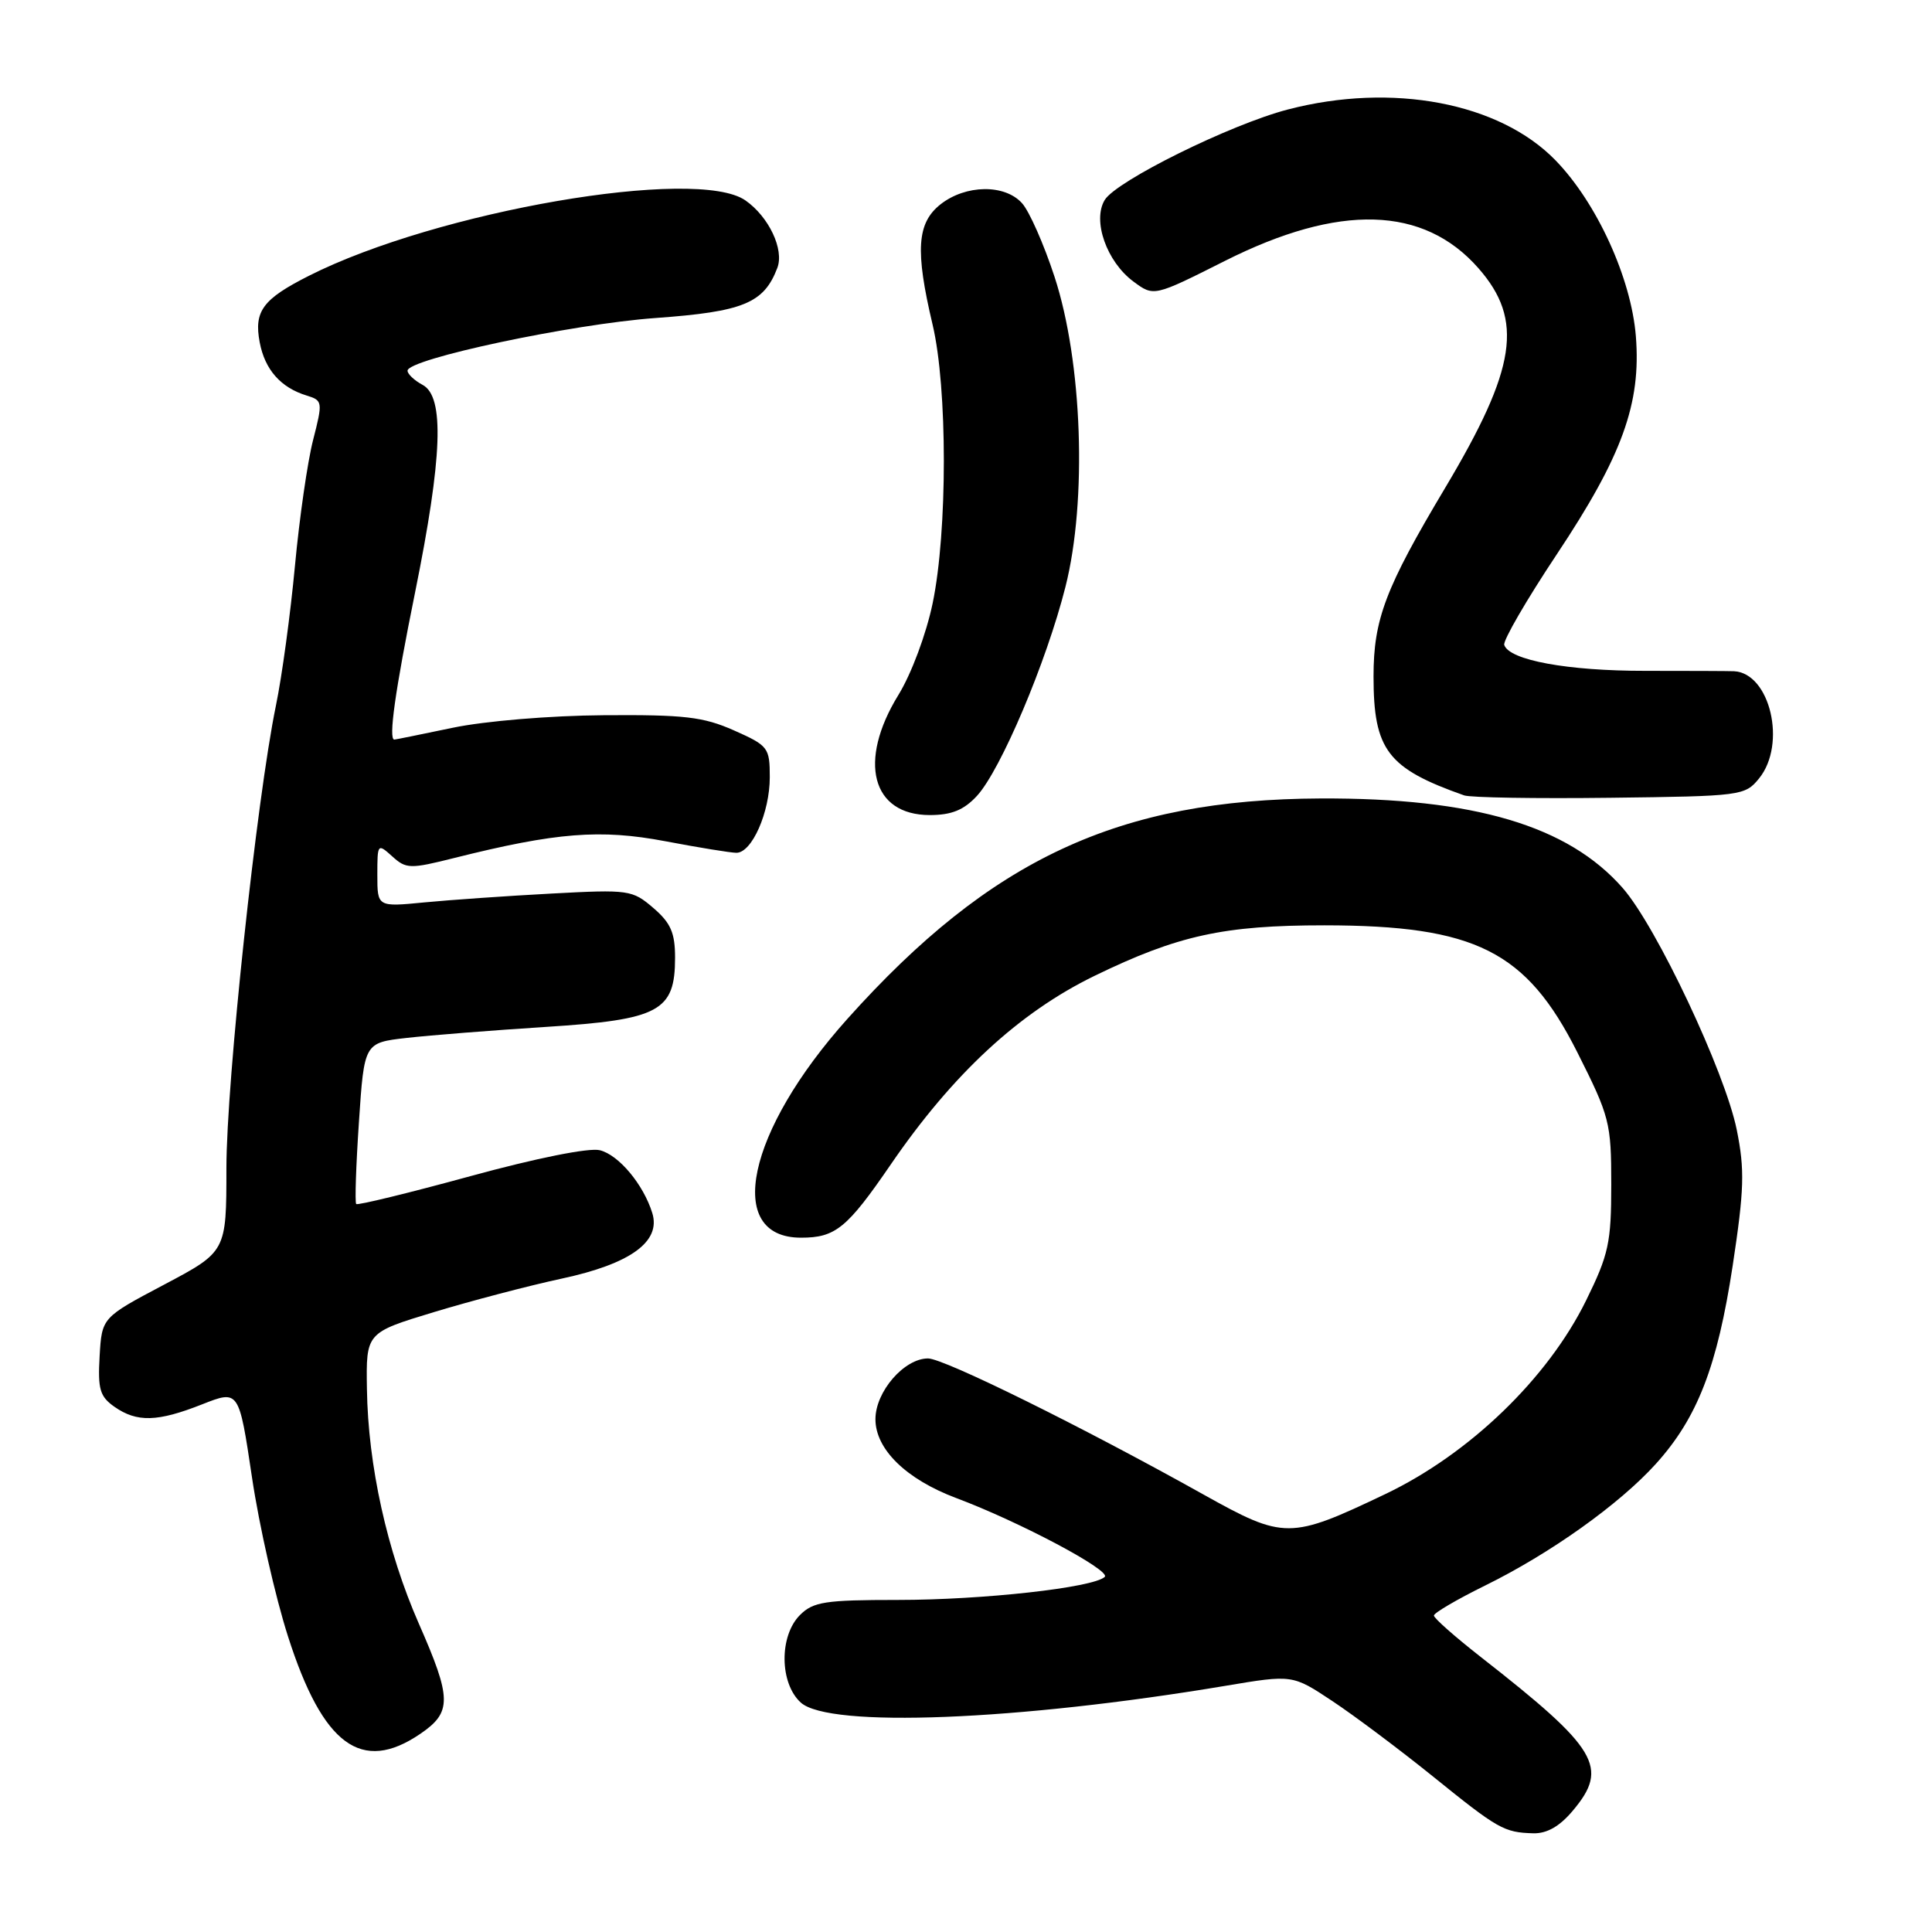 <?xml version="1.0" encoding="UTF-8" standalone="no"?>
<!DOCTYPE svg PUBLIC "-//W3C//DTD SVG 1.1//EN" "http://www.w3.org/Graphics/SVG/1.1/DTD/svg11.dtd" >
<svg xmlns="http://www.w3.org/2000/svg" xmlns:xlink="http://www.w3.org/1999/xlink" version="1.1" viewBox="0 0 256 256">
 <g >
 <path fill="currentColor"
d=" M 208.41 239.92 C 213.23 234.19 211.75 231.71 196.25 219.59 C 192.81 216.90 190.00 214.42 190.00 214.07 C 190.00 213.72 193.04 211.94 196.75 210.11 C 205.40 205.86 214.57 199.33 219.42 193.96 C 224.92 187.87 227.55 181.08 229.59 167.71 C 231.12 157.60 231.20 155.02 230.13 149.71 C 228.57 142.02 219.49 122.76 215.01 117.66 C 207.76 109.40 195.33 105.72 175.00 105.80 C 148.23 105.91 131.28 113.80 112.29 135.00 C 98.94 149.90 95.94 164.00 106.14 164.00 C 110.70 164.00 112.24 162.75 118.03 154.30 C 126.26 142.29 135.02 134.18 145.02 129.31 C 156.07 123.94 162.13 122.61 175.50 122.61 C 195.51 122.63 202.24 126.01 209.00 139.43 C 213.29 147.95 213.50 148.76 213.50 156.95 C 213.50 164.67 213.16 166.23 210.16 172.33 C 205.08 182.65 194.71 192.65 183.57 197.97 C 170.94 203.99 170.16 204.00 159.50 198.05 C 143.36 189.03 125.07 180.00 122.97 180.00 C 119.81 180.00 116.00 184.40 116.00 188.05 C 116.00 192.03 120.06 196.00 126.68 198.49 C 135.12 201.65 147.28 208.12 146.38 208.95 C 144.82 210.38 130.23 212.00 118.96 212.00 C 109.33 212.00 107.76 212.24 106.00 214.00 C 103.23 216.77 103.29 223.05 106.11 225.60 C 109.86 228.99 134.79 228.00 162.38 223.38 C 171.26 221.89 171.26 221.89 176.56 225.41 C 179.47 227.34 185.43 231.81 189.80 235.33 C 198.51 242.37 199.28 242.81 203.16 242.92 C 204.97 242.97 206.66 242.01 208.41 239.92 Z  M 55.68 229.75 C 59.90 226.88 59.87 225.08 55.49 215.12 C 51.29 205.56 48.77 194.19 48.62 184.05 C 48.50 176.59 48.50 176.59 57.50 173.86 C 62.45 172.36 70.07 170.36 74.44 169.42 C 83.54 167.47 87.61 164.52 86.43 160.73 C 85.26 156.95 81.99 153.03 79.48 152.41 C 78.07 152.05 71.04 153.46 62.32 155.85 C 54.20 158.07 47.40 159.73 47.20 159.54 C 47.01 159.34 47.17 154.46 47.56 148.68 C 48.26 138.17 48.26 138.17 53.88 137.53 C 56.97 137.18 65.28 136.52 72.35 136.07 C 87.39 135.11 89.45 134.00 89.45 126.89 C 89.45 123.61 88.88 122.29 86.57 120.31 C 83.79 117.92 83.33 117.85 73.10 118.40 C 67.27 118.71 59.69 119.24 56.25 119.57 C 50.00 120.18 50.00 120.18 50.00 115.93 C 50.00 111.77 50.04 111.73 51.97 113.47 C 53.82 115.15 54.33 115.16 60.22 113.68 C 73.71 110.30 79.57 109.84 88.17 111.47 C 92.60 112.31 96.83 113.00 97.58 113.00 C 99.63 113.00 102.00 107.64 102.00 102.99 C 102.00 99.06 101.80 98.80 97.25 96.78 C 93.19 94.98 90.68 94.69 80.00 94.77 C 72.90 94.82 64.26 95.54 60.00 96.43 C 55.88 97.29 52.39 98.00 52.25 98.00 C 51.45 98.00 52.35 91.57 55.00 78.50 C 58.63 60.56 58.92 52.56 56.00 51.00 C 54.90 50.41 54.00 49.56 54.00 49.12 C 54.00 47.57 75.77 42.94 86.84 42.14 C 98.50 41.30 101.22 40.18 103.00 35.50 C 103.93 33.06 101.88 28.73 98.78 26.56 C 92.32 22.04 57.91 27.97 40.94 36.54 C 34.82 39.63 33.63 41.23 34.41 45.35 C 35.09 48.98 37.20 51.37 40.66 52.42 C 42.75 53.06 42.78 53.26 41.49 58.29 C 40.75 61.16 39.67 68.67 39.08 75.00 C 38.49 81.33 37.36 89.65 36.56 93.50 C 34.02 105.82 30.00 143.36 30.00 154.79 C 30.00 165.85 30.00 165.85 21.75 170.22 C 13.50 174.58 13.50 174.58 13.20 179.70 C 12.95 184.08 13.23 185.05 15.17 186.41 C 18.15 188.49 20.87 188.42 26.79 186.08 C 31.66 184.16 31.66 184.16 33.39 195.76 C 34.34 202.15 36.49 211.64 38.17 216.86 C 42.78 231.26 47.91 235.04 55.68 229.75 Z  M 129.44 105.47 C 132.58 102.08 138.66 87.74 141.18 77.75 C 144.07 66.33 143.42 47.93 139.73 36.67 C 138.32 32.36 136.38 27.97 135.42 26.92 C 133.13 24.38 127.97 24.45 124.63 27.07 C 121.49 29.55 121.25 33.20 123.57 43.00 C 125.56 51.37 125.56 70.43 123.58 79.94 C 122.73 84.02 120.76 89.30 119.04 92.09 C 113.64 100.87 115.50 108.00 123.20 108.00 C 126.08 108.00 127.71 107.34 129.44 105.47 Z  M 233.09 103.14 C 236.77 98.60 234.55 89.17 229.75 88.94 C 229.06 88.91 223.78 88.89 218.00 88.89 C 207.70 88.90 199.99 87.48 199.32 85.46 C 199.13 84.90 202.26 79.50 206.27 73.47 C 214.96 60.41 217.47 53.48 216.76 44.55 C 216.14 36.85 211.59 26.88 206.12 21.25 C 198.70 13.60 184.49 10.90 170.64 14.51 C 163.04 16.49 147.91 23.97 146.38 26.50 C 144.72 29.24 146.64 34.68 150.19 37.31 C 152.89 39.31 152.89 39.31 162.31 34.57 C 177.47 26.94 188.64 27.27 195.90 35.54 C 201.93 42.41 200.96 48.78 191.47 64.68 C 183.58 77.90 182.00 82.06 182.00 89.63 C 182.00 99.38 183.85 101.81 194.00 105.39 C 194.82 105.69 203.53 105.83 213.34 105.71 C 230.76 105.50 231.22 105.44 233.09 103.14 Z "/>
</g>
</svg>